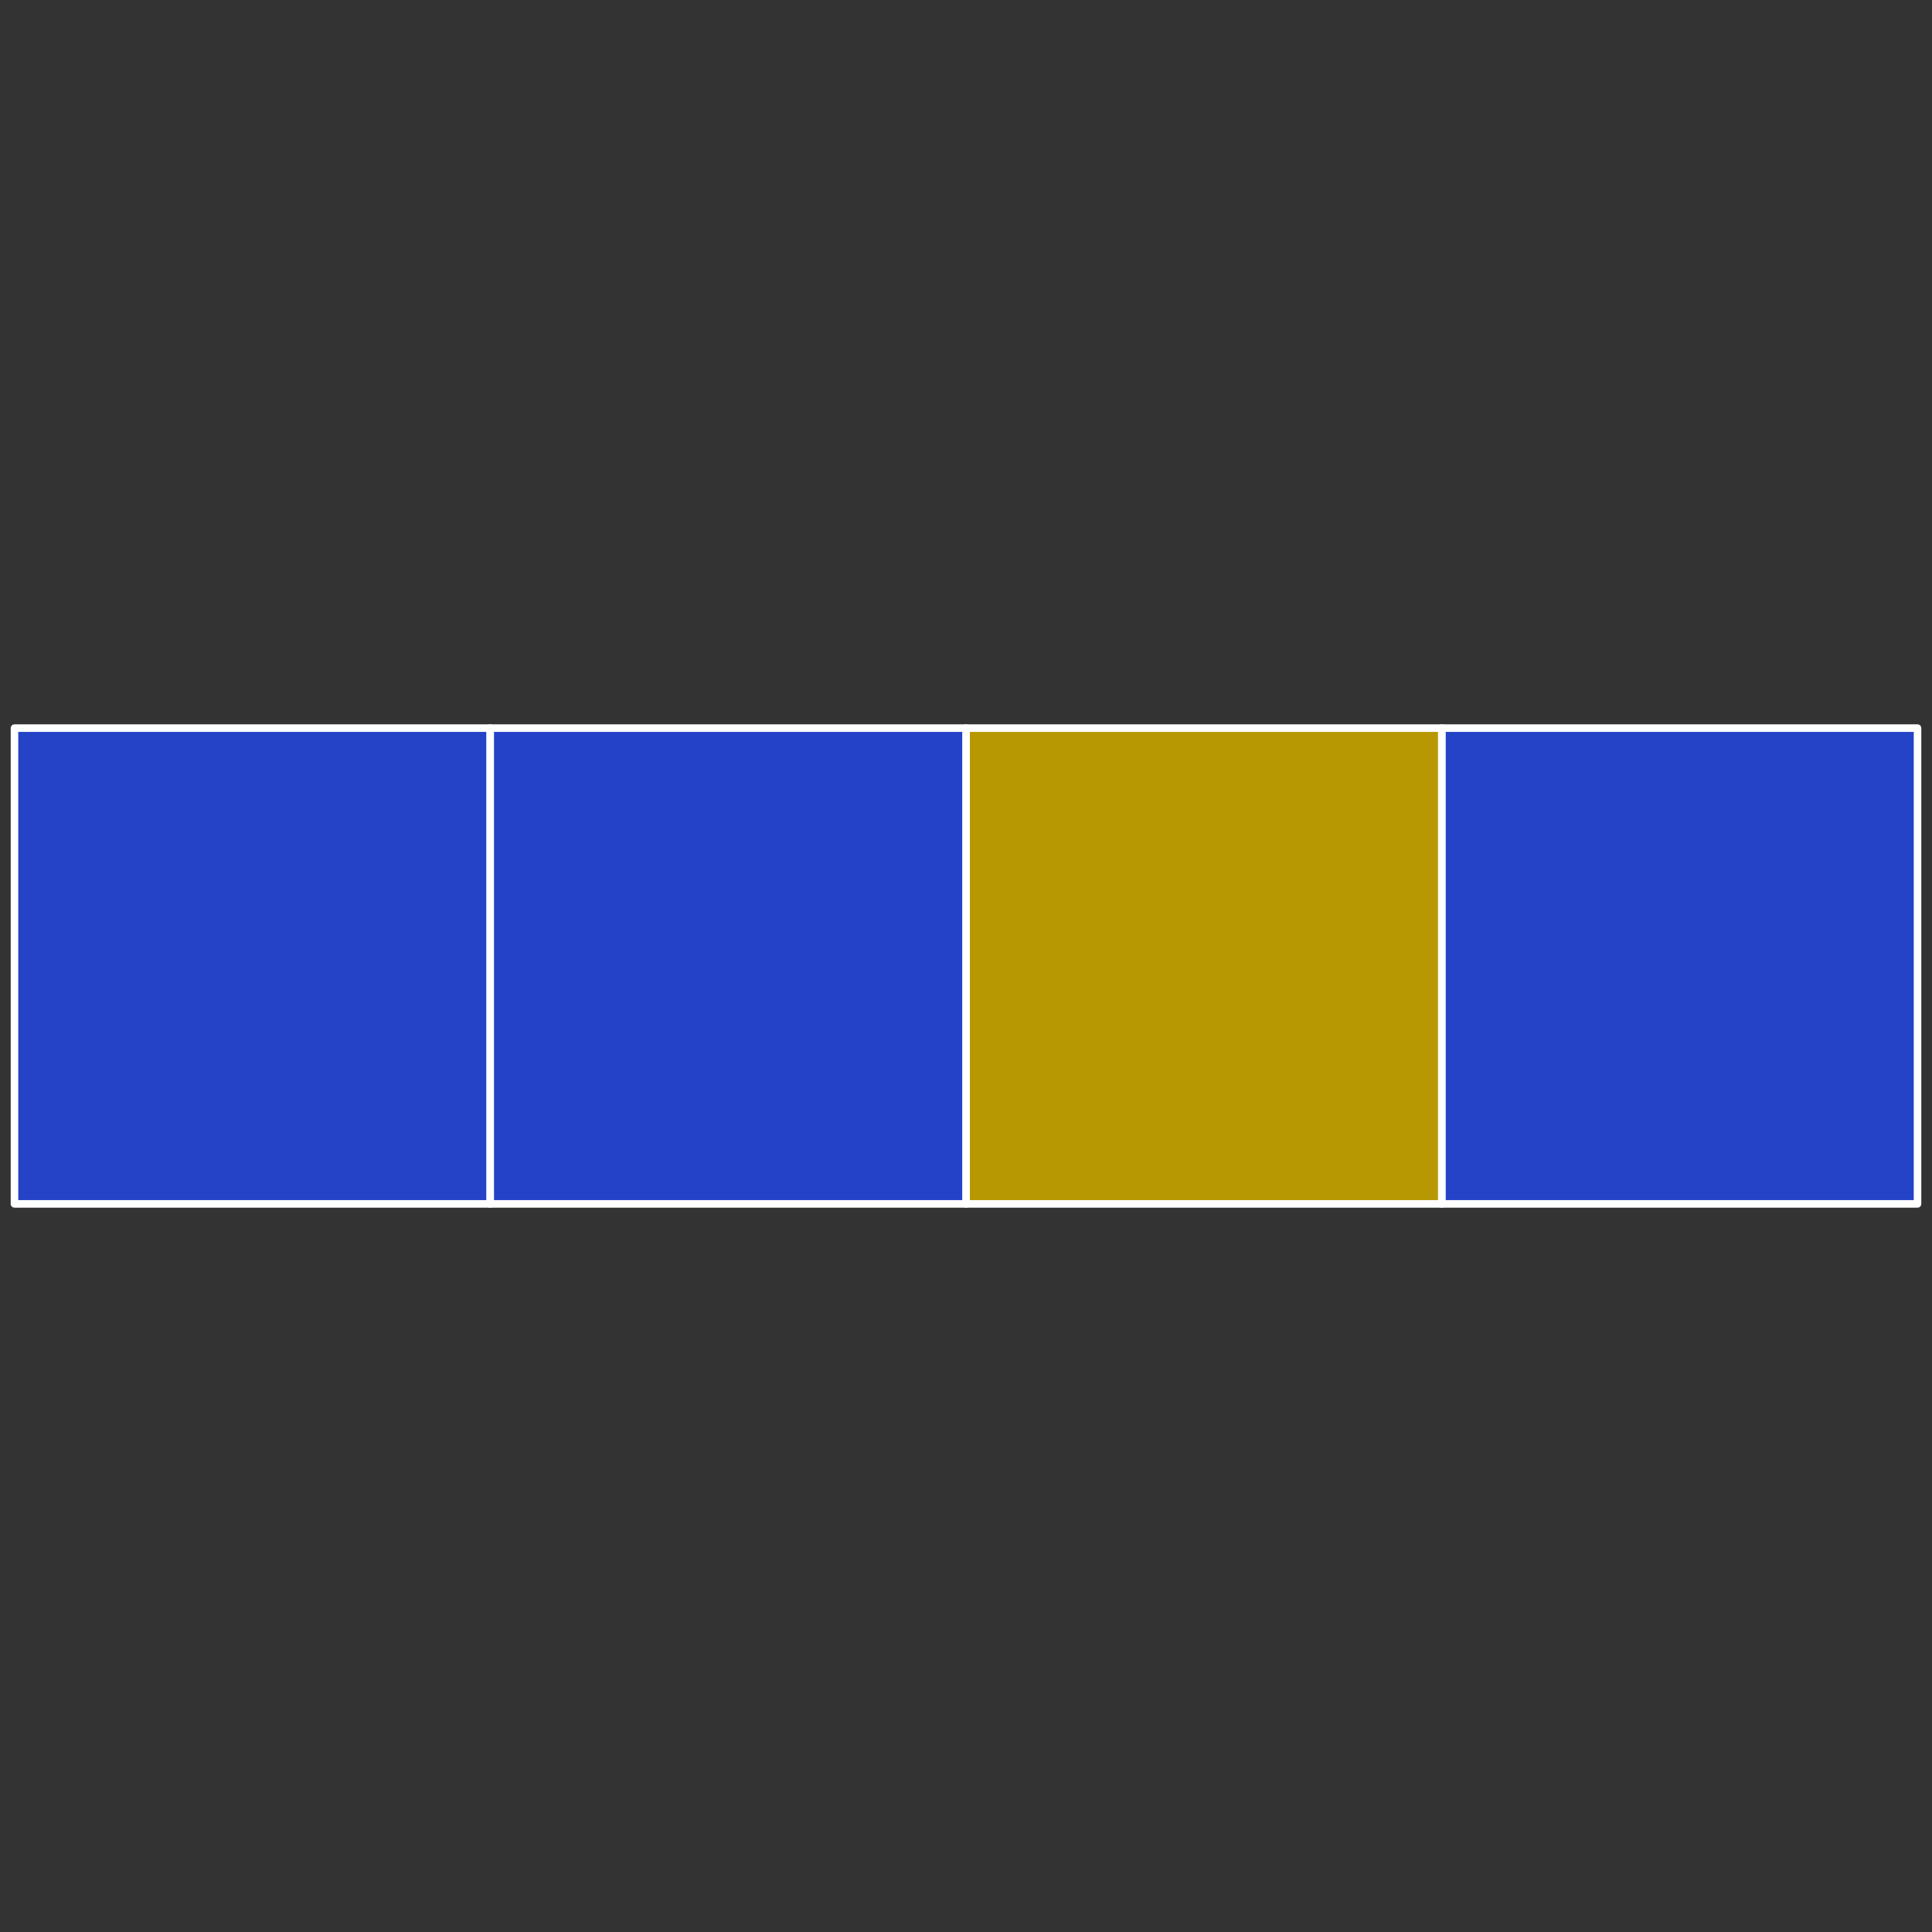 <svg version="1.1" viewBox="0.0 0.0 512.0 512.0" fill="none" stroke="none" stroke-linecap="square" stroke-miterlimit="10" xmlns:xlink="http://www.w3.org/1999/xlink" xmlns="http://www.w3.org/2000/svg"><rect x="0.0" y="0.0" width="512.0" height="512.0" fill="#333333" stroke="none"/><clipPath id="g189aec8ce9b_0_0.0"><path d="m0 0l512.0 0l0 512.0l-512.0 0l0 -512.0z" clip-rule="nonzero"/></clipPath><g clip-path="url(#g189aec8ce9b_0_0.0)"><path fill="#000000" fill-opacity="0.0" d="m0 0l512.0 0l0 512.0l-512.0 0z" fill-rule="evenodd"/><path fill="#2443c7" d="m3.836 192.957l126.086 0l0 126.086l-126.086 0z" fill-rule="evenodd"/><path stroke="#ffffff" stroke-width="2.0" stroke-linejoin="round" stroke-linecap="butt" d="m3.836 192.957l126.086 0l0 126.086l-126.086 0z" fill-rule="evenodd"/><path fill="#2443c7" d="m382.078 192.957l126.086 0l0 126.086l-126.086 0z" fill-rule="evenodd"/><path stroke="#ffffff" stroke-width="2.0" stroke-linejoin="round" stroke-linecap="butt" d="m382.078 192.957l126.086 0l0 126.086l-126.086 0z" fill-rule="evenodd"/><path fill="#b79803" d="m255.997 192.957l126.086 0l0 126.086l-126.086 0z" fill-rule="evenodd"/><path stroke="#ffffff" stroke-width="2.0" stroke-linejoin="round" stroke-linecap="butt" d="m255.997 192.957l126.086 0l0 126.086l-126.086 0z" fill-rule="evenodd"/><path fill="#2442c7" d="m129.917 192.957l126.086 0l0 126.086l-126.086 0z" fill-rule="evenodd"/><path stroke="#ffffff" stroke-width="2.0" stroke-linejoin="round" stroke-linecap="butt" d="m129.917 192.957l126.086 0l0 126.086l-126.086 0z" fill-rule="evenodd"/></g></svg>